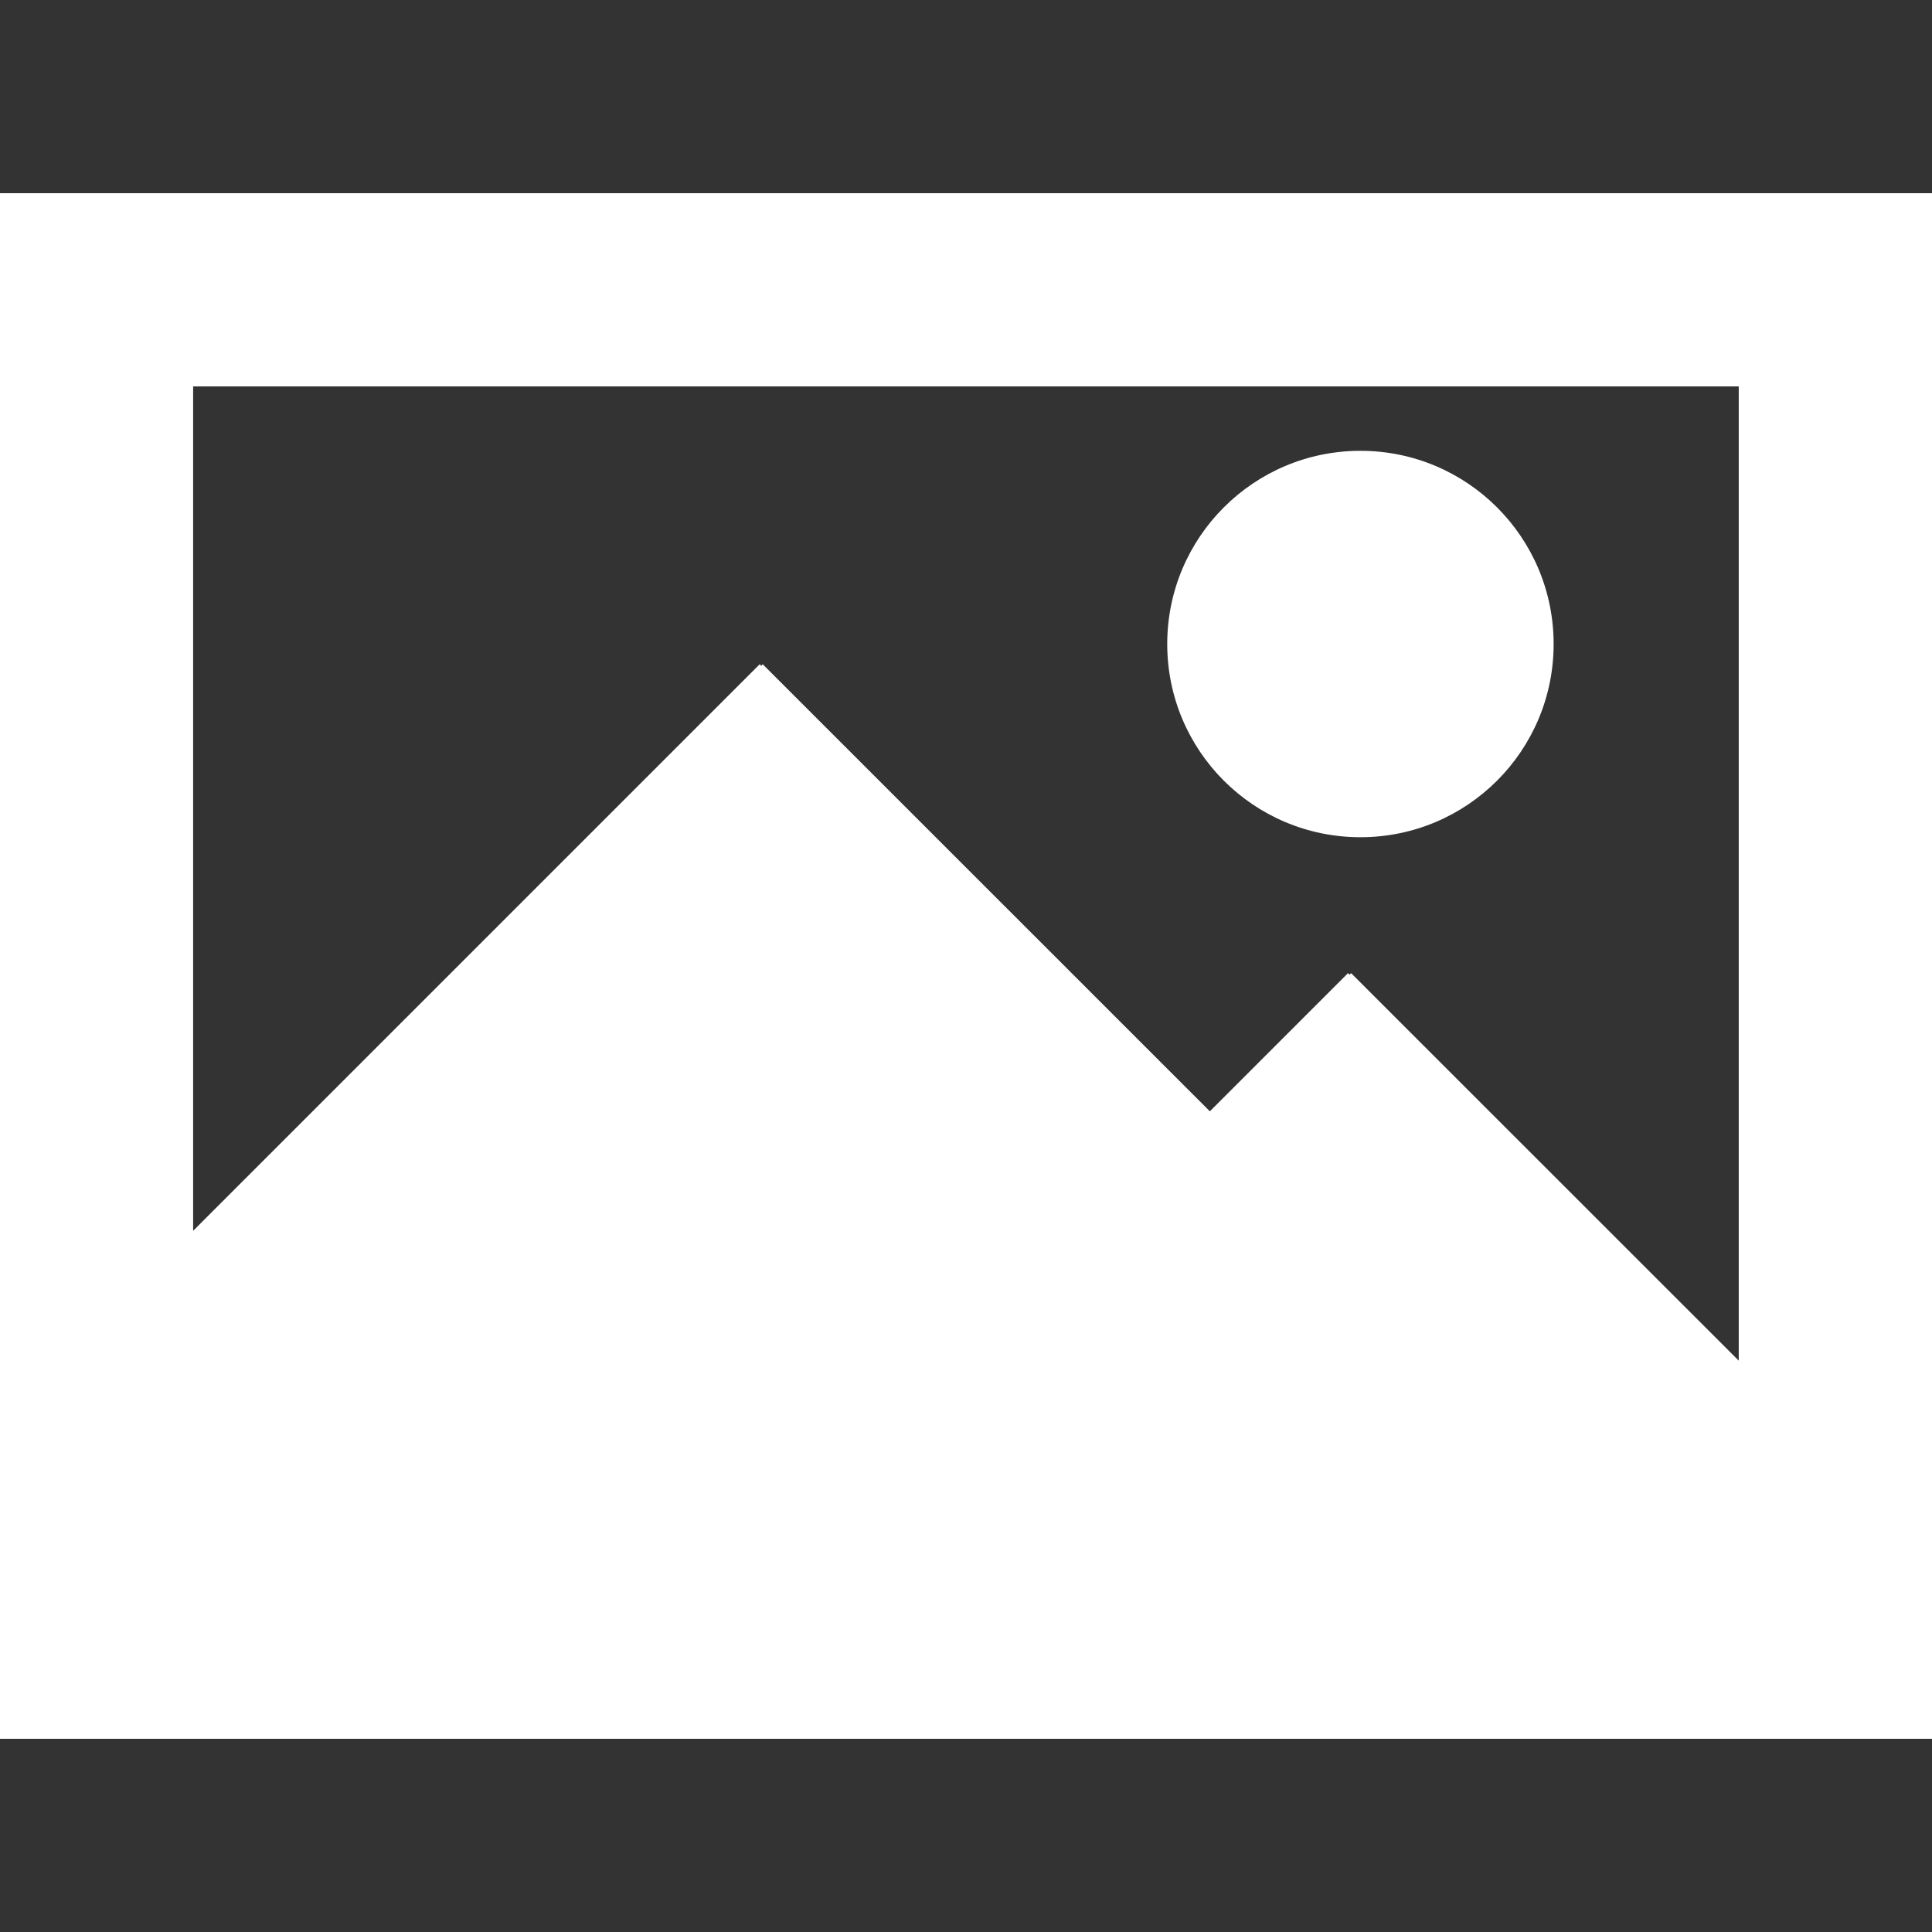 <!-- Generated by IcoMoon.io -->
<svg version="1.1" xmlns="http://www.w3.org/2000/svg" width="32" height="32" viewBox="0 0 32 32">
<rect x="0" y="0" width="32" height="32" fill="#333333" stroke="none"/>
<title>as-image_picture-4</title>
<path fill="#fff" d="M19.333 10.667c0-1.768 1.432-3.2 3.2-3.2s3.2 1.432 3.2 3.2c0 1.768-1.432 3.2-3.2 3.2s-3.2-1.432-3.2-3.2zM28.8 22.538l-6.421-6.419-0.026 0.024-0.026-0.024-2.288 2.288-7.406-7.405-0.024 0.026-0.026-0.026-9.384 9.384v-13.986h25.6v16.138zM0 28.8h32v-25.6h-32v25.6z"></path>
</svg>
